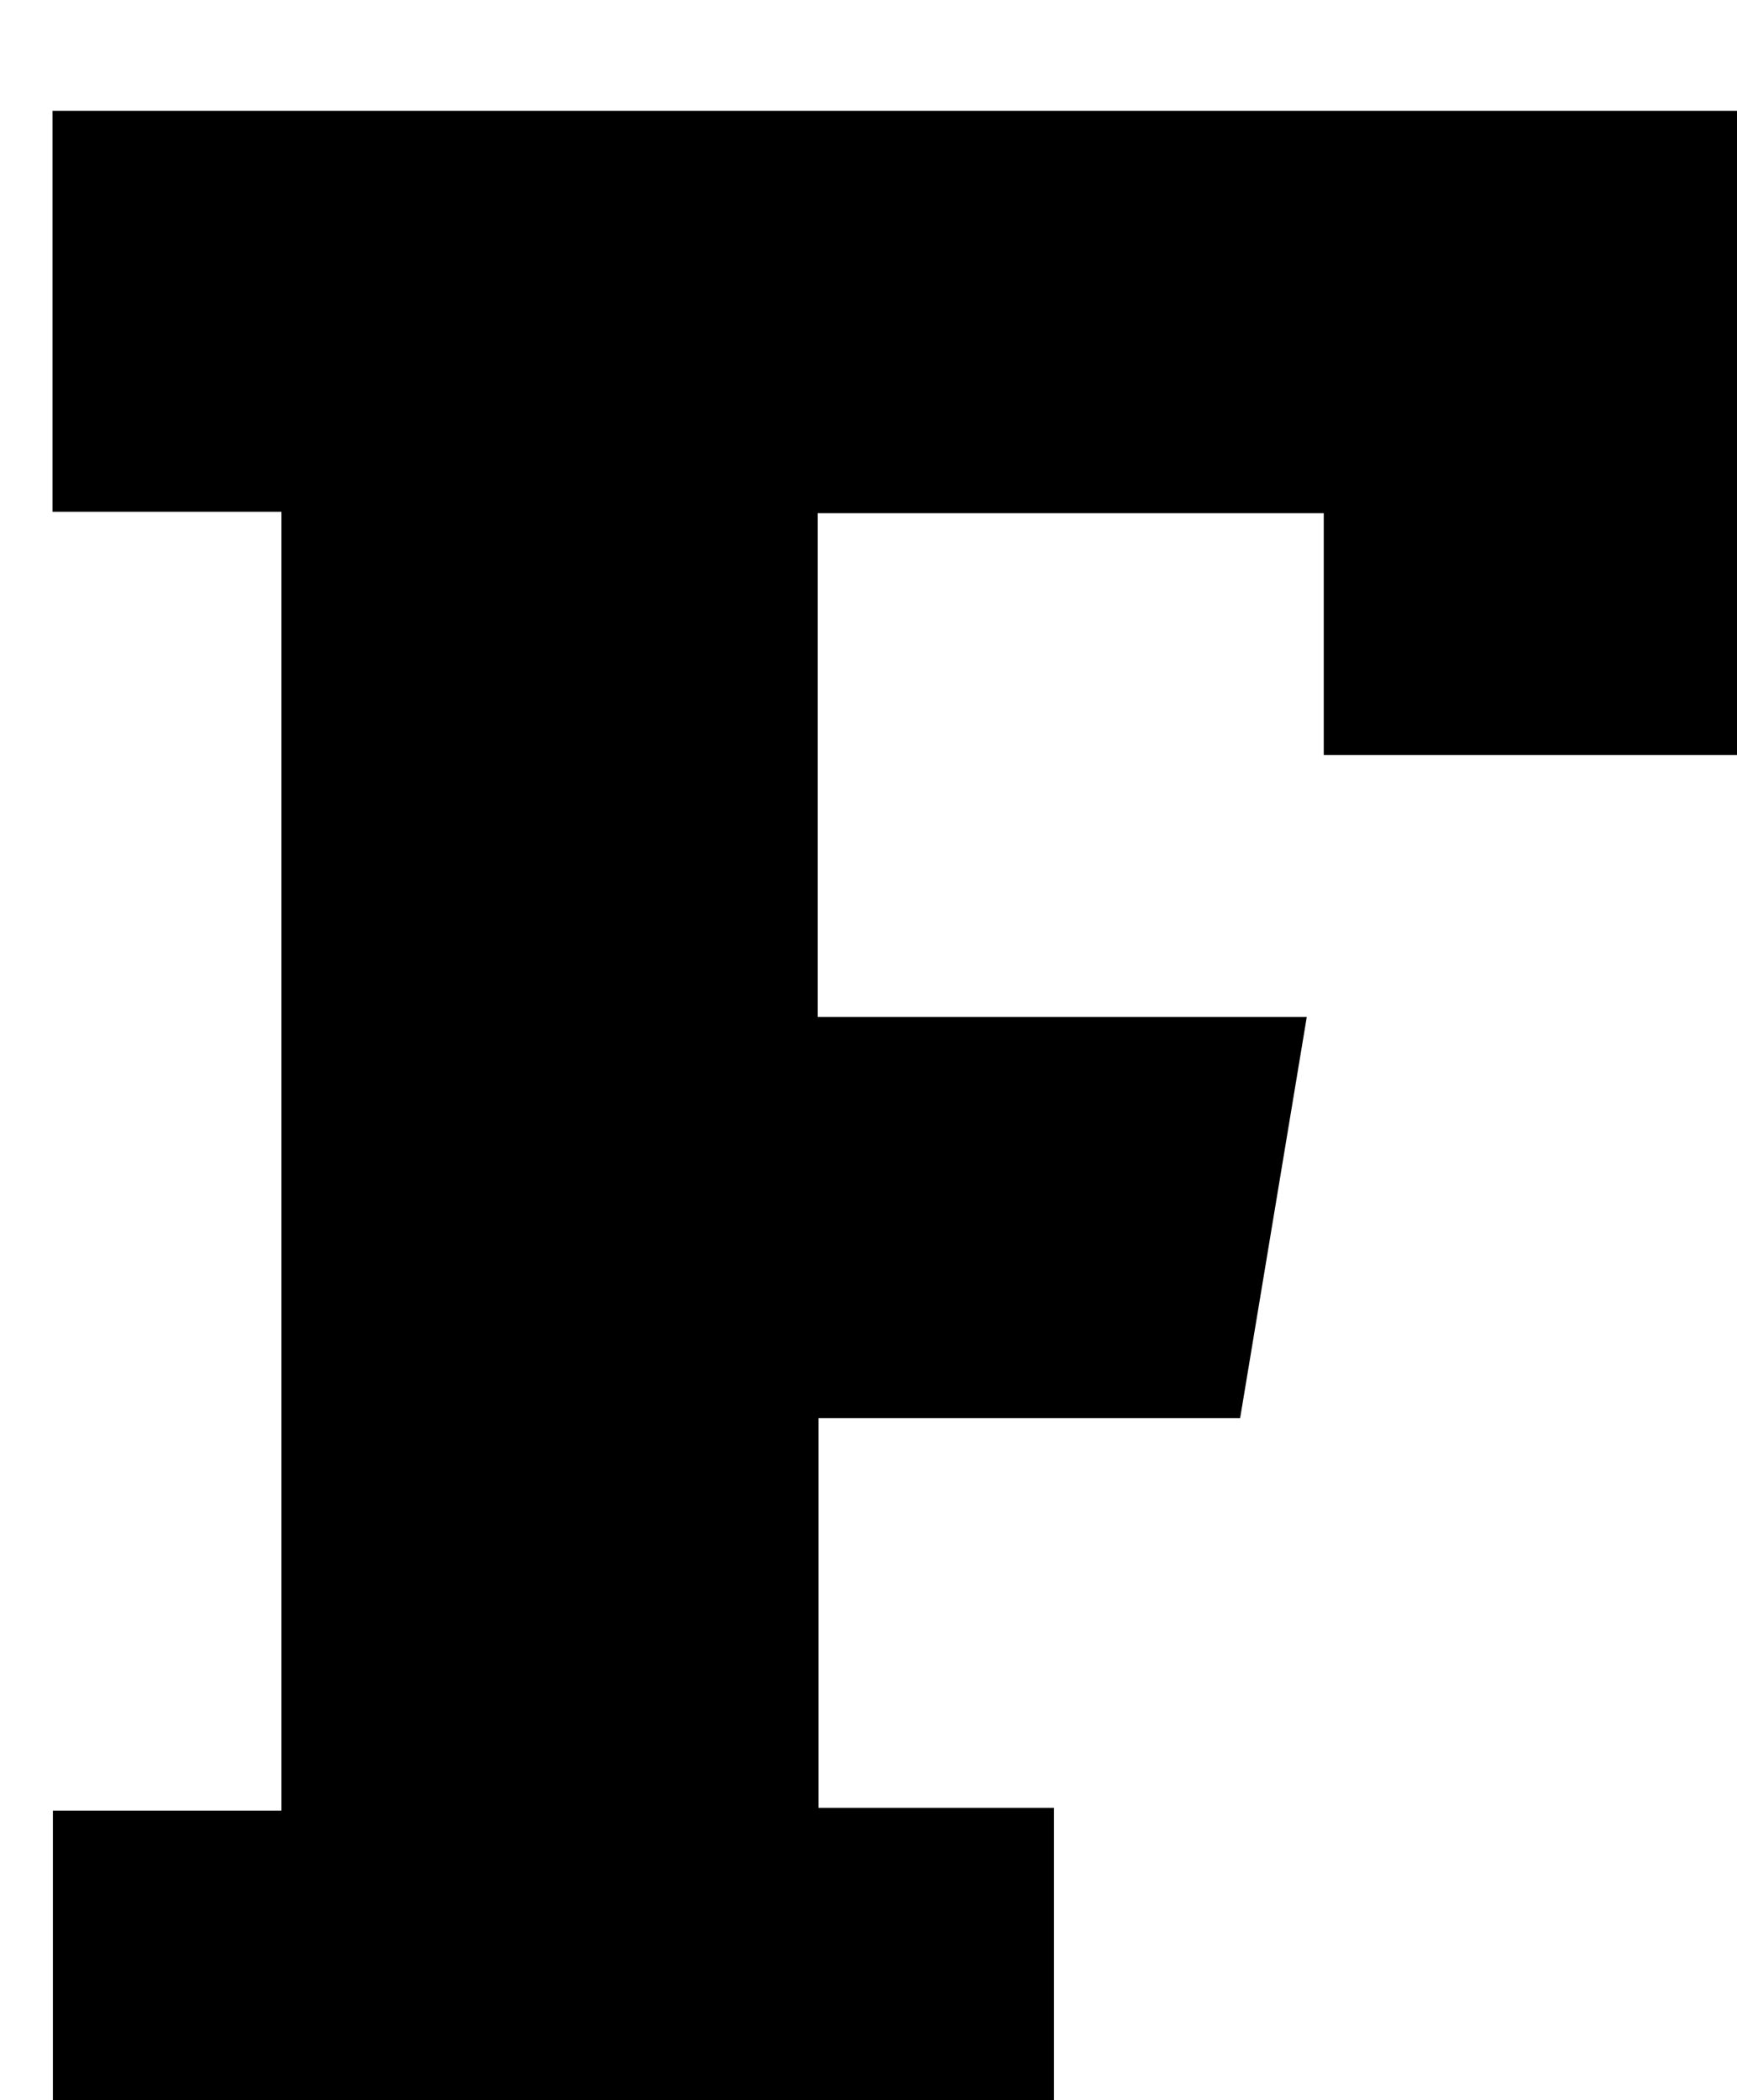 <?xml version="1.0" encoding="iso-8859-1"?>
<!-- Generator: Adobe Illustrator 25.2.1, SVG Export Plug-In . SVG Version: 6.00 Build 0)  -->
<svg version="1.1" xmlns="http://www.w3.org/2000/svg" xmlns:xlink="http://www.w3.org/1999/xlink" x="0px" y="0px"
	 viewBox="0 0 177.478 214.566" style="enable-background:new 0 0 177.478 214.566;" xml:space="preserve">
<g>
	<path d="M107.69,225.885c-34.29,0-68.1,0-102.287,0c0-13.5,0-26.894,0-40.905c7.611,0,15.332,0,23.352,0
		c0-44.494,0-88.375,0-132.699c-7.845,0-15.447,0-23.391,0c0-13.834,0-27.231,0-40.962c59.059,0,118.111,0,177.478,0
		c0,21.868,0,43.624,0,65.821c-15.629,0-31.303,0-47.588,0c0-8.319,0-16.387,0-24.712c-17.523,0-34.437,0-51.704,0
		c0,17.102,0,34.001,0,51.472c16.471,0,32.868,0,49.969,0c-2.309,13.895-4.508,27.127-6.808,40.97c-14.193,0-28.42,0-43.077,0
		c0,13.491,0,26.363,0,39.818c7.954,0,15.86,0,24.056,0C107.69,198.662,107.69,212.061,107.69,225.885z"/>
</g>
</svg>
